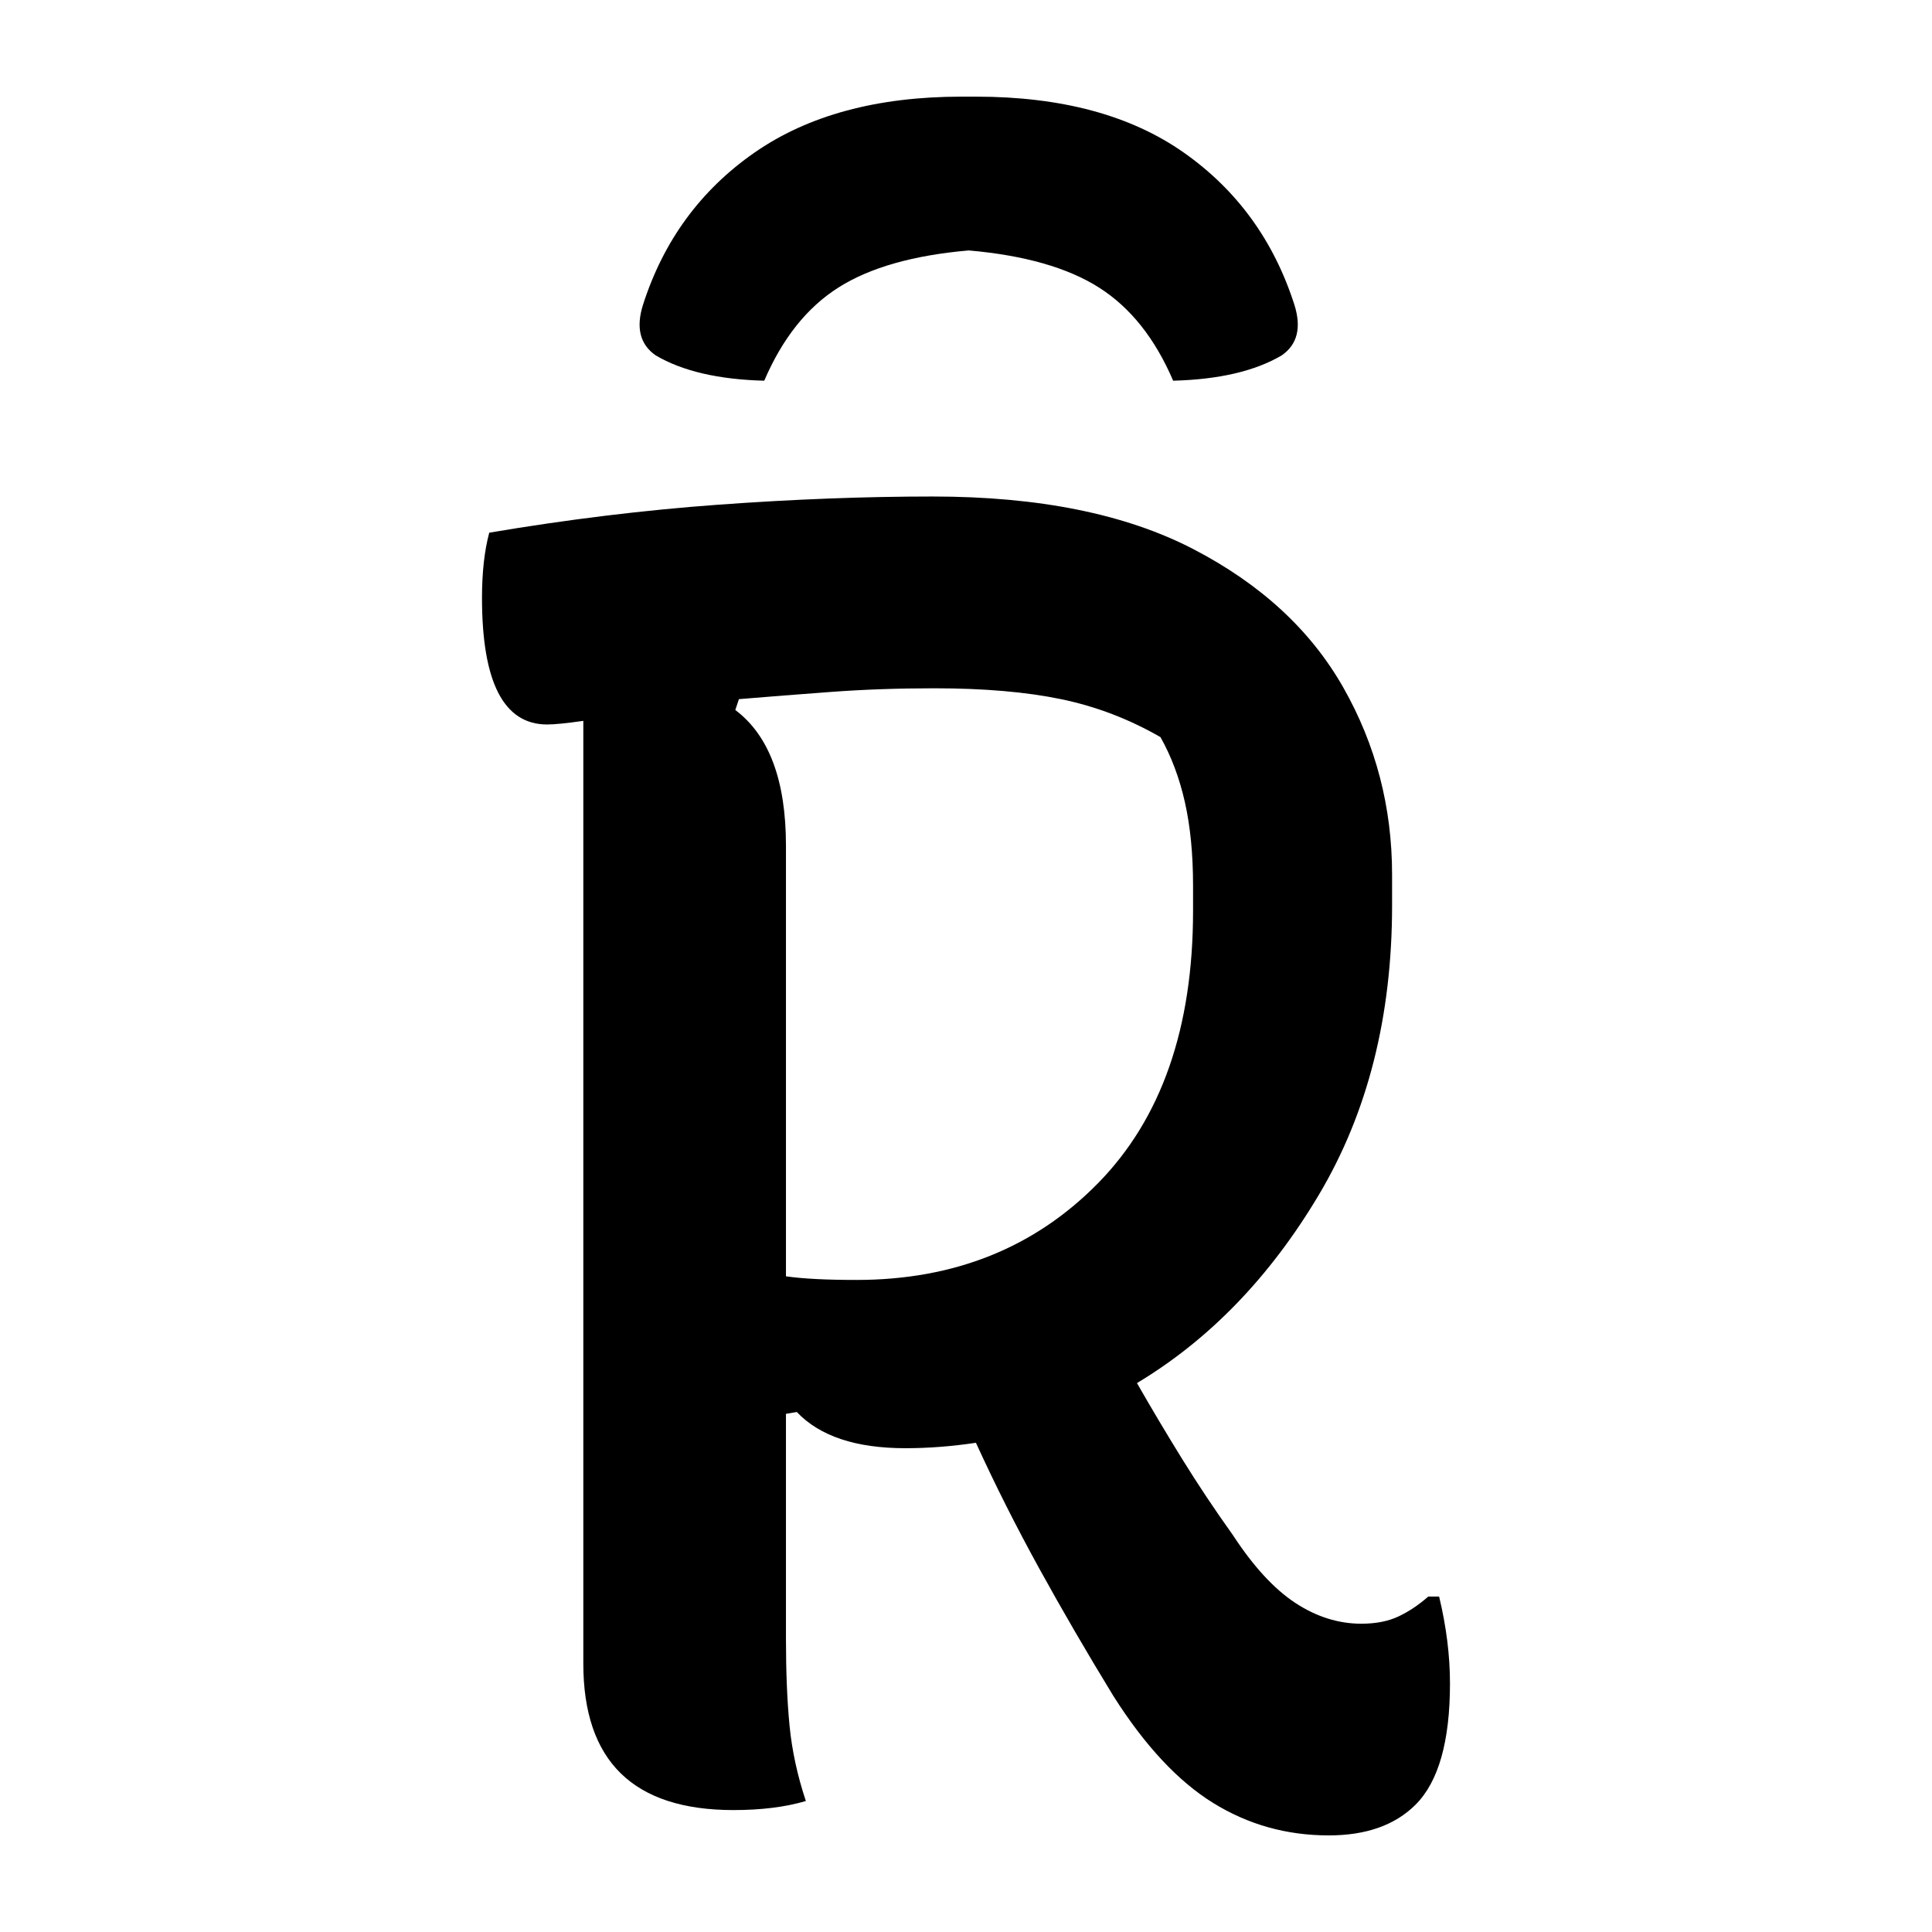 <?xml version="1.0" encoding="UTF-8"?>
<svg width="1000" height="1000" viewBox="0 0 1000 1000" version="1.1" xmlns="http://www.w3.org/2000/svg" xmlns:xlink="http://www.w3.org/1999/xlink">
 <path d="M104.5,-0.5 c-5.67,-1.67,-12.33,-2.5,-20,-2.5 c-27.67,0,-41.5,13.5,-41.5,40.5 l0,260.5 c-4.67,-0.67,-8.0,-1,-10,-1 c-12.0,0,-18,11.67,-18,35 c0,7.0,0.67,13.0,2,18 c21.67,3.67,42.83,6.25,63.5,7.75 c20.67,1.5,40.33,2.25,59,2.25 c29.33,0,53.33,-4.83,72,-14.5 c18.67,-9.67,32.5,-22.42,41.5,-38.25 c9.0,-15.83,13.5,-33.08,13.5,-51.75 l0,-8.5 c0,-30.67,-6.75,-57.33,-20.25,-80 c-13.5,-22.67,-30.25,-40.0,-50.25,-52 c4.0,-7.0,8.17,-14.0,12.5,-21 c4.33,-7.0,9.0,-14.0,14,-21 c5.67,-8.67,11.42,-14.92,17.25,-18.75 c5.83,-3.83,11.92,-5.75,18.25,-5.75 c4.0,0,7.42,0.67,10.25,2 c2.83,1.33,5.58,3.17,8.25,5.5 l3,0 c2.0,-8.33,3,-16.33,3,-24 c0,-16.0,-3.17,-27.17,-9.5,-33.5 c-5.67,-5.67,-13.67,-8.5,-24,-8.5 c-11.67,0,-22.33,3.0,-32,9 c-9.67,6.0,-18.83,15.83,-27.5,29.5 c-7.33,12.0,-14.17,23.75,-20.5,35.25 c-6.33,11.5,-12.17,23.08,-17.5,34.75 c-6.67,-1.0,-13.17,-1.5,-19.5,-1.5 c-13.67,0,-23.67,3.33,-30,10 l-3,-0.5 l0,-62 c0,-9.33,0.33,-17.42,1,-24.25 c0.67,-6.83,2.17,-13.75,4.5,-20.75 Z M99,263.5 l0,-119 c4.67,-0.67,11.17,-1,19.5,-1 c27.0,0,49.25,8.92,66.75,26.75 c17.5,17.83,26.25,42.92,26.25,75.25 l0,7 c0,8.67,-0.75,16.33,-2.25,23 c-1.5,6.67,-3.75,12.67,-6.75,18 c-8.67,5.0,-17.83,8.5,-27.5,10.5 c-9.67,2.0,-21.33,3,-35,3 c-10.0,0,-19.5,-0.33,-28.5,-1 c-9.0,-0.67,-17.5,-1.33,-25.5,-2 l-1,-3 c9.33,-7.0,14,-19.5,14,-37.5 Z M93,392 c-12.67,0.33,-22.67,2.67,-30,7 c-4.33,3.0,-5.5,7.67,-3.5,14 c5.67,17.67,15.92,31.67,30.75,42 c14.83,10.33,33.92,15.5,57.25,15.5 l4,0 c23.67,0,42.83,-5.17,57.5,-15.5 c14.67,-10.33,24.83,-24.33,30.5,-42 c2.0,-6.33,0.83,-11.0,-3.5,-14 c-7.33,-4.33,-17.33,-6.67,-30,-7 c-5.0,11.67,-11.83,20.25,-20.5,25.75 c-8.67,5.5,-20.67,8.92,-36,10.25 c-15.33,-1.33,-27.33,-4.75,-36,-10.25 c-8.67,-5.5,-15.5,-14.08,-20.5,-25.75 Z M93,392" fill="rgb(0,0,0)" transform="matrix(1.873,0.0,0.0,-1.873,221.384,931.27)"/>
</svg>